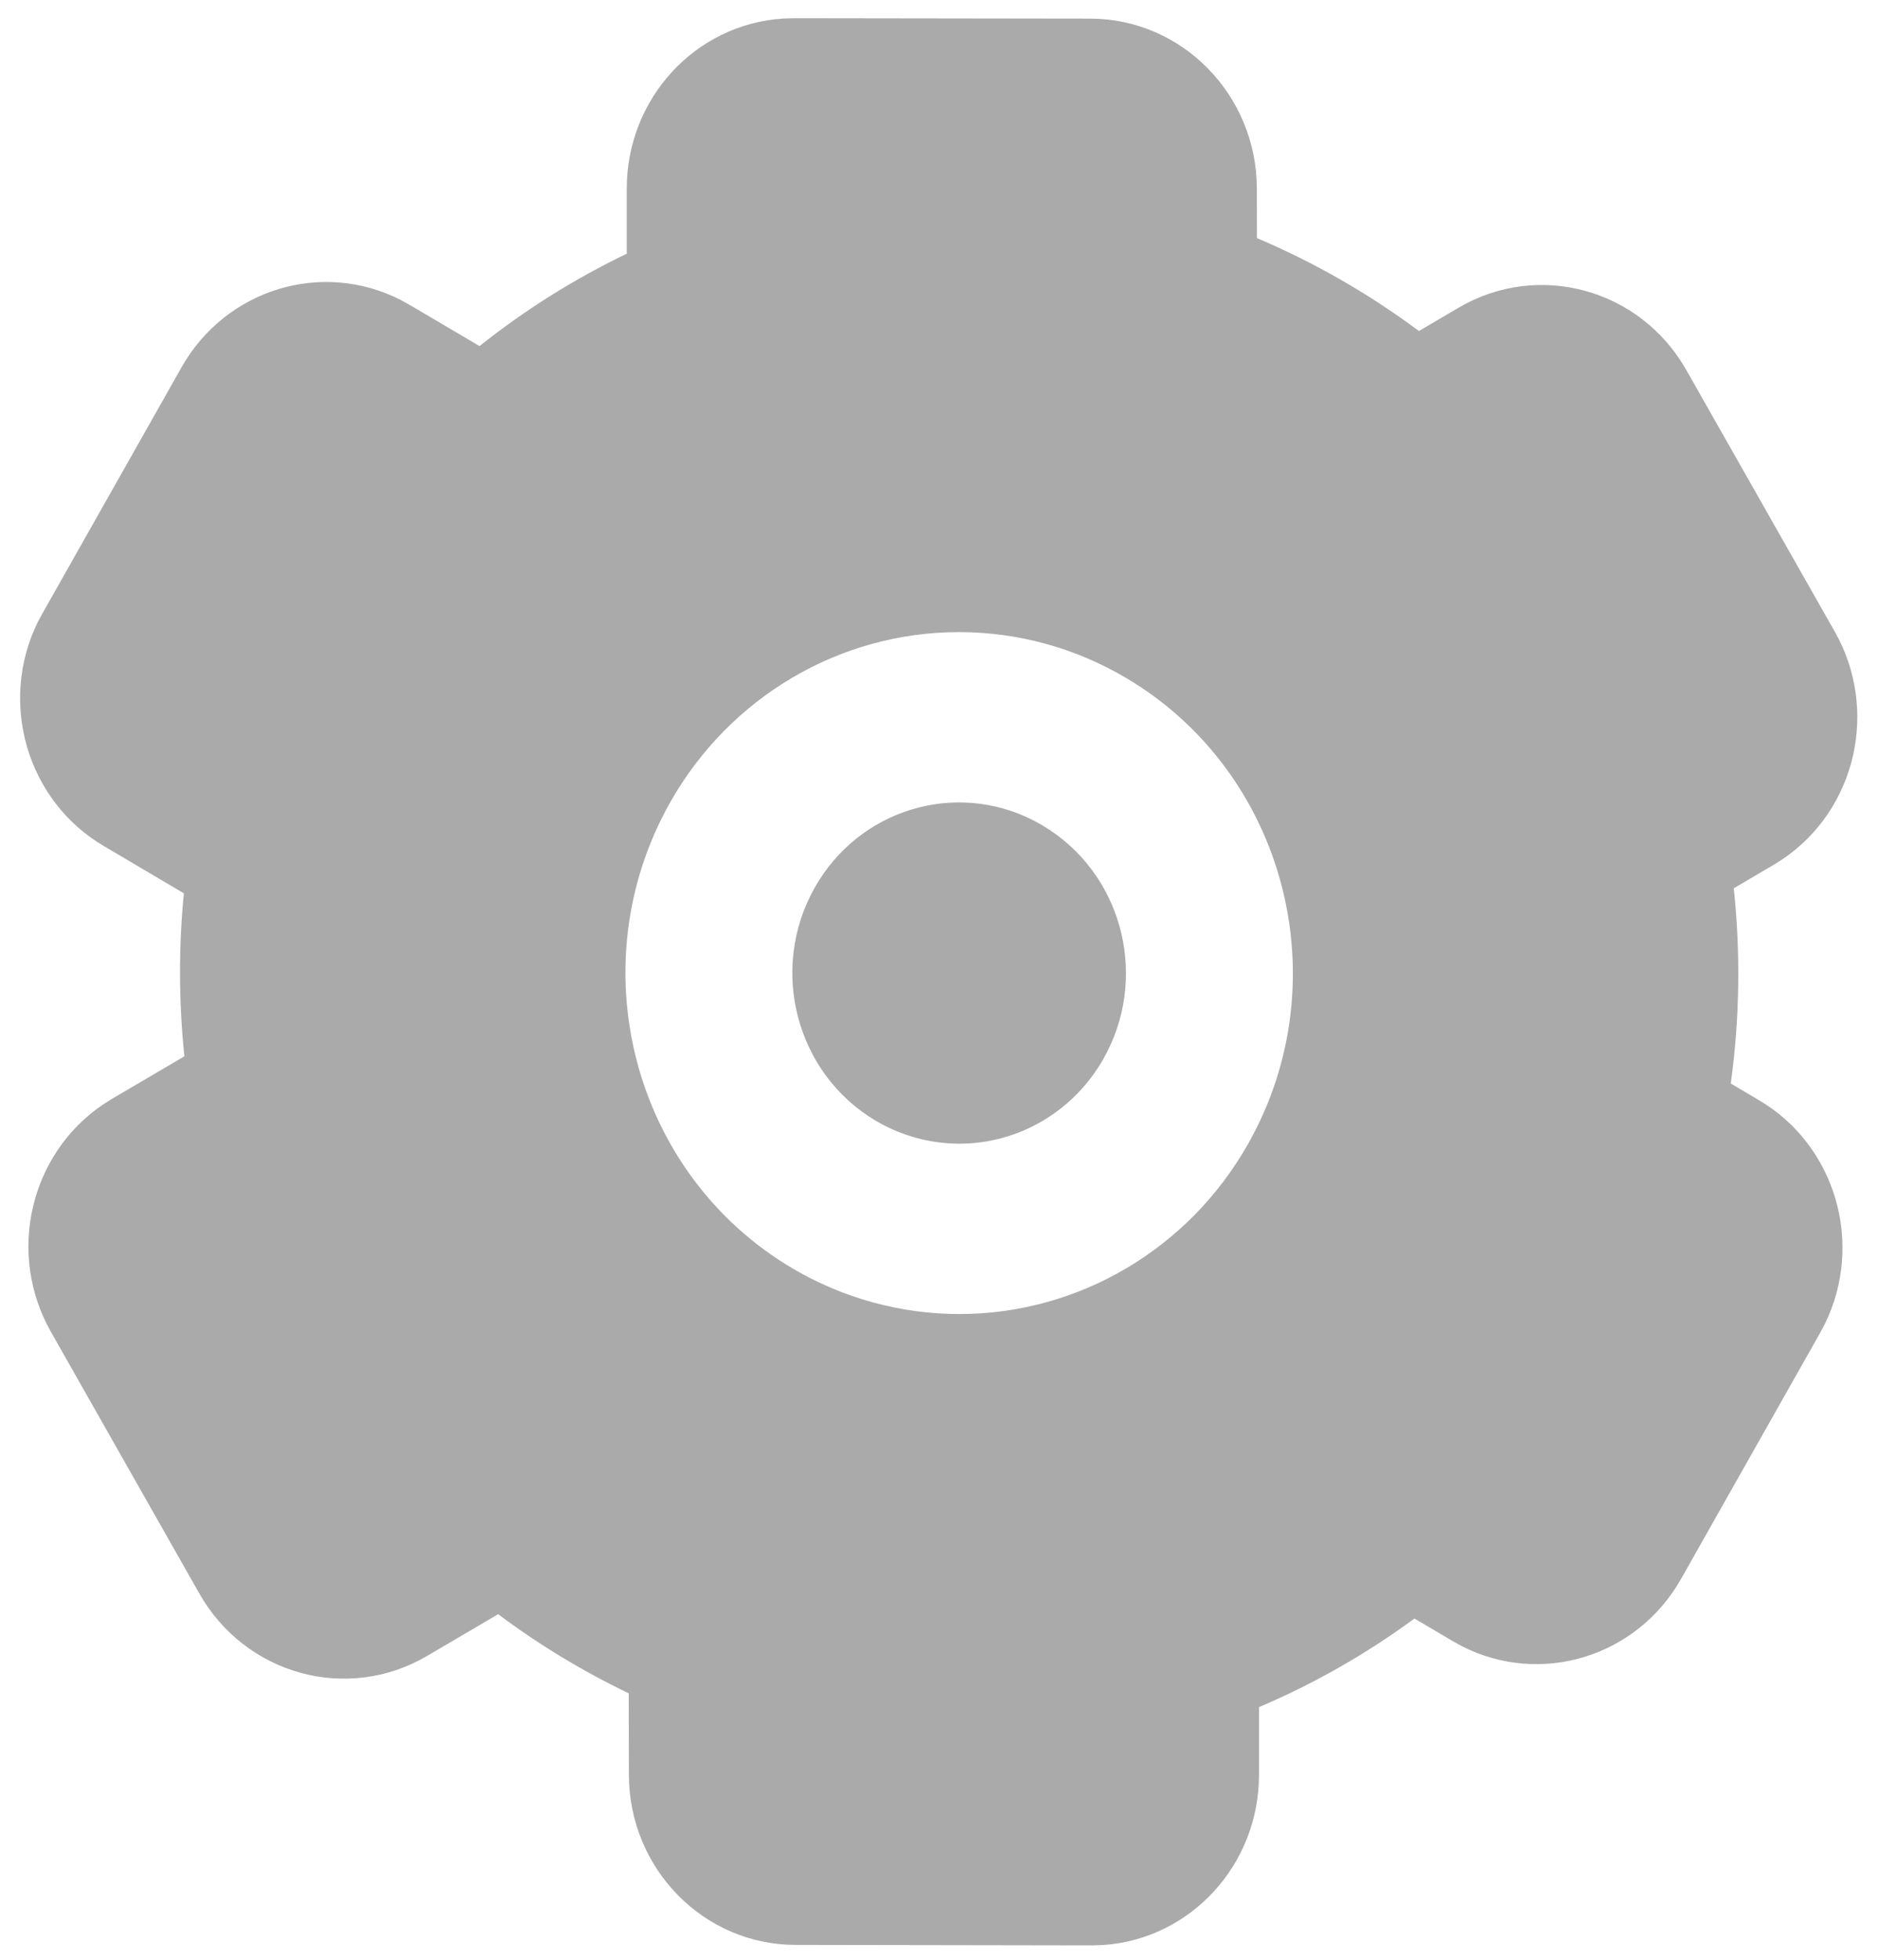 ﻿<?xml version="1.0" encoding="utf-8"?>
<svg version="1.1" xmlns:xlink="http://www.w3.org/1999/xlink" width="23px" height="24px" xmlns="http://www.w3.org/2000/svg">
  <g transform="matrix(1 0 0 1 -1127 -9 )">
    <path d="M 9.723 0.223  L 13.352 0.228  C 14.478 0.23  15.391 1.162  15.393 2.312  L 15.394 2.916  C 16.097 3.214  16.763 3.596  17.378 4.054  L 17.864 3.768  C 18.84 3.195  20.087 3.536  20.652 4.531  L 22.471 7.736  C 23.013 8.691  22.733 9.911  21.833 10.521  L 21.722 10.591  L 21.234 10.878  C 21.317 11.668  21.307 12.471  21.197 13.269  L 21.542 13.473  C 22.48 14.025  22.833 15.228  22.348 16.216  L 22.291 16.323  L 20.588 19.336  C 20.046 20.293  18.868 20.653  17.9 20.158  L 17.794 20.099  L 17.323 19.821  C 16.731 20.256  16.092 20.62  15.419 20.906  L 15.419 21.734  C 15.42 22.837  14.58 23.751  13.502 23.82  L 13.372 23.824  L 9.743 23.818  C 8.617 23.817  7.704 22.885  7.702 21.735  L 7.7 20.737  C 7.138 20.467  6.602 20.143  6.101 19.768  L 5.231 20.279  C 4.254 20.853  3.007 20.511  2.442 19.516  L 0.624 16.311  C 0.082 15.356  0.361 14.136  1.262 13.526  L 1.373 13.456  L 2.258 12.936  C 2.19 12.275  2.186 11.607  2.252 10.94  L 1.27 10.36  C 0.332 9.808  -0.022 8.605  0.463 7.617  L 0.521 7.51  L 2.224 4.497  C 2.766 3.54  3.944 3.18  4.911 3.675  L 5.017 3.734  L 5.873 4.238  C 6.431 3.794  7.035 3.415  7.676 3.107  L 7.676 2.313  C 7.674 1.21  8.513 0.296  9.592 0.227  L 9.722 0.223  Z M 13.789 8.301  C 13.168 7.934  12.463 7.741  11.745 7.741  C 10.285 7.741  8.936 8.536  8.207 9.827  C 7.08 11.825  7.749 14.377  9.704 15.532  C 10.326 15.899  11.031 16.092  11.749 16.092  C 13.209 16.092  14.558 15.297  15.287 14.006  C 16.414 12.008  15.744 9.455  13.789 8.301  Z M 10.727 13.726  C 9.749 13.148  9.413 11.87  9.978 10.87  C 10.517 9.914  11.694 9.553  12.661 10.049  L 12.766 10.107  L 12.868 10.172  C 13.773 10.781  14.057 12.004  13.516 12.963  C 13.152 13.608  12.478 14.006  11.749 14.006  C 11.39 14.006  11.038 13.909  10.727 13.726  Z " fill-rule="nonzero" fill="#aaaaaa" stroke="none" transform="matrix(1 0 0 1 1127 9 )" />
  </g>
</svg>